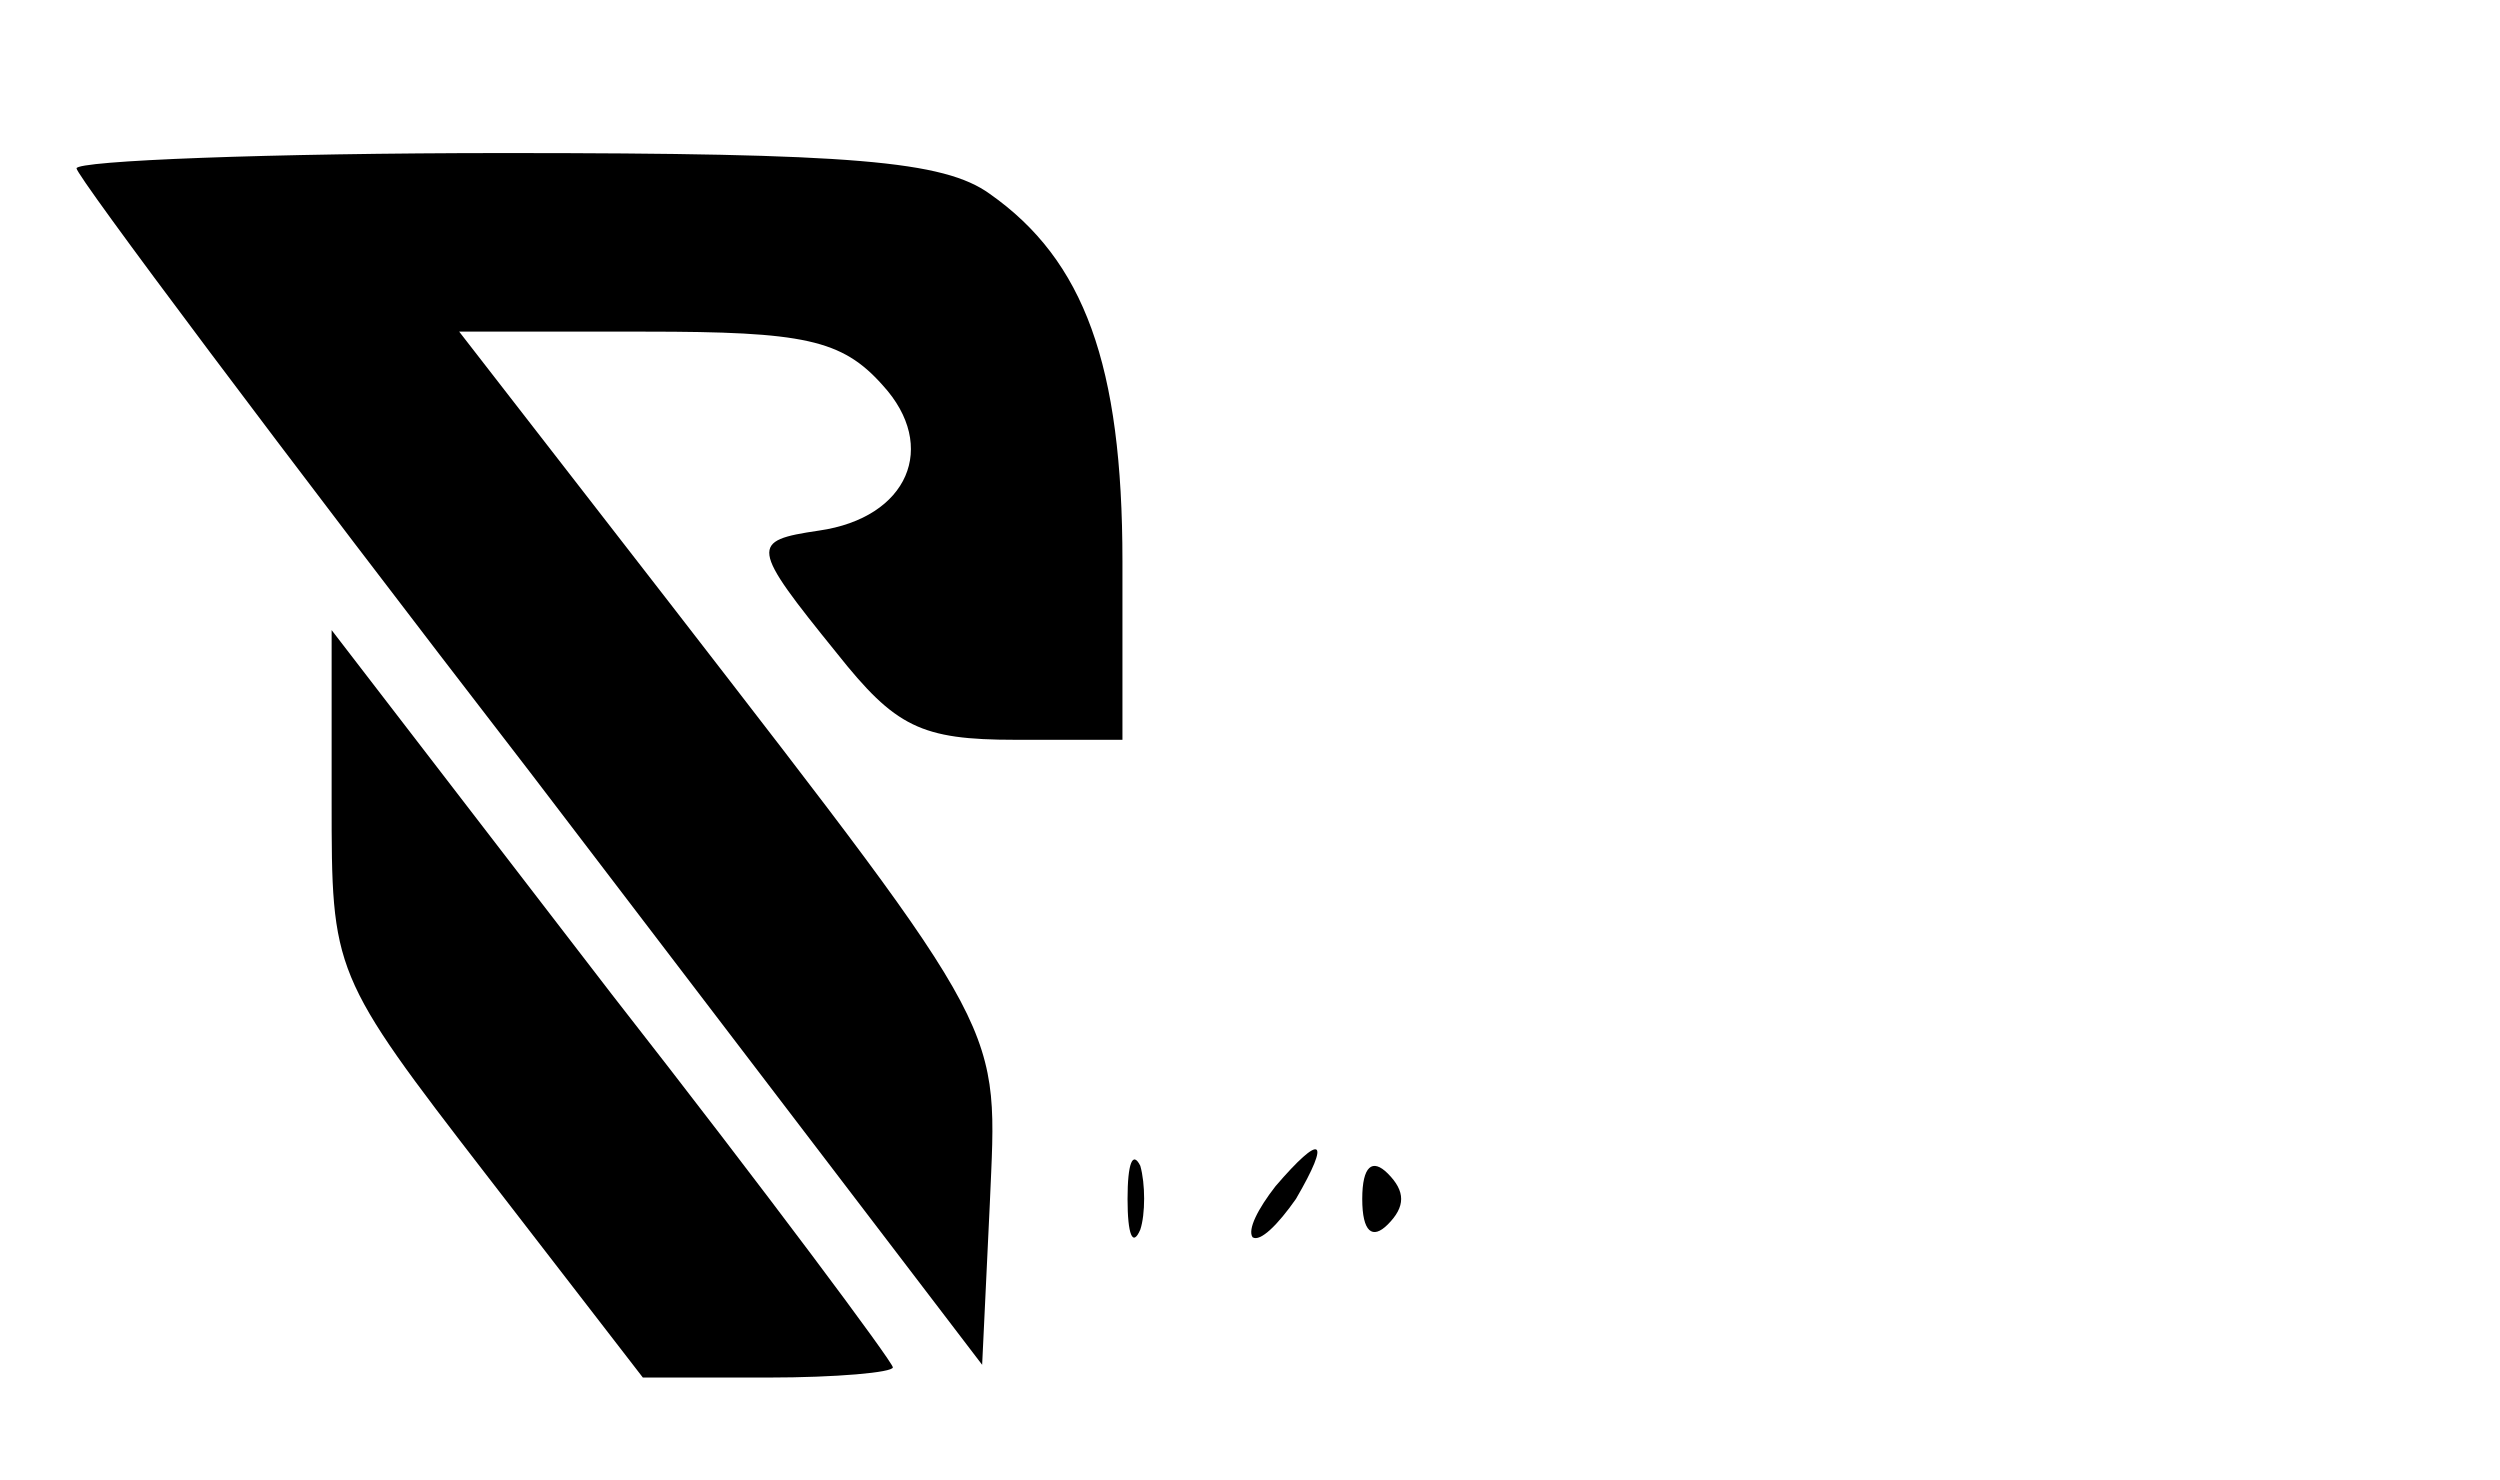<?xml version="1.0" standalone="no"?>
<!DOCTYPE svg PUBLIC "-//W3C//DTD SVG 20010904//EN"
 "http://www.w3.org/TR/2001/REC-SVG-20010904/DTD/svg10.dtd">
<svg version="1.0" xmlns="http://www.w3.org/2000/svg"
 width="98pt" height="58pt" viewBox="0 0 98 58"
 preserveAspectRatio="xMidYMid meet">

<g transform="translate(0,58) scale(0.1,-0.1)"
fill="#000000" stroke="none">
<path d="M30 514 c0 -3 80 -110 178 -237 l177 -232 3 63 c3 71 8 63 -125 235
l-83 107 73 0 c62 0 77 -3 93 -21 22 -24 10 -52 -25 -57 -27 -4 -27 -6 7 -48
23 -29 33 -34 70 -34 l42 0 0 70 c0 77 -15 118 -52 144 -18 13 -54 16 -190 16
-93 0 -168 -3 -168 -6z"/>
<path d="M130 266 c0 -67 0 -68 61 -147 l61 -79 49 0 c27 0 49 2 49 4 0 2 -49
68 -110 146 l-110 143 0 -67z"/>
<path d="M442 110 c0 -14 2 -19 5 -12 2 6 2 18 0 25 -3 6 -5 1 -5 -13z"/>
<path d="M500 115 c-7 -9 -11 -17 -9 -20 3 -2 10 5 17 15 14 24 10 26 -8 5z"/>
<path d="M534 110 c0 -13 4 -16 10 -10 7 7 7 13 0 20 -6 6 -10 3 -10 -10z"/>
</g>
</svg>

